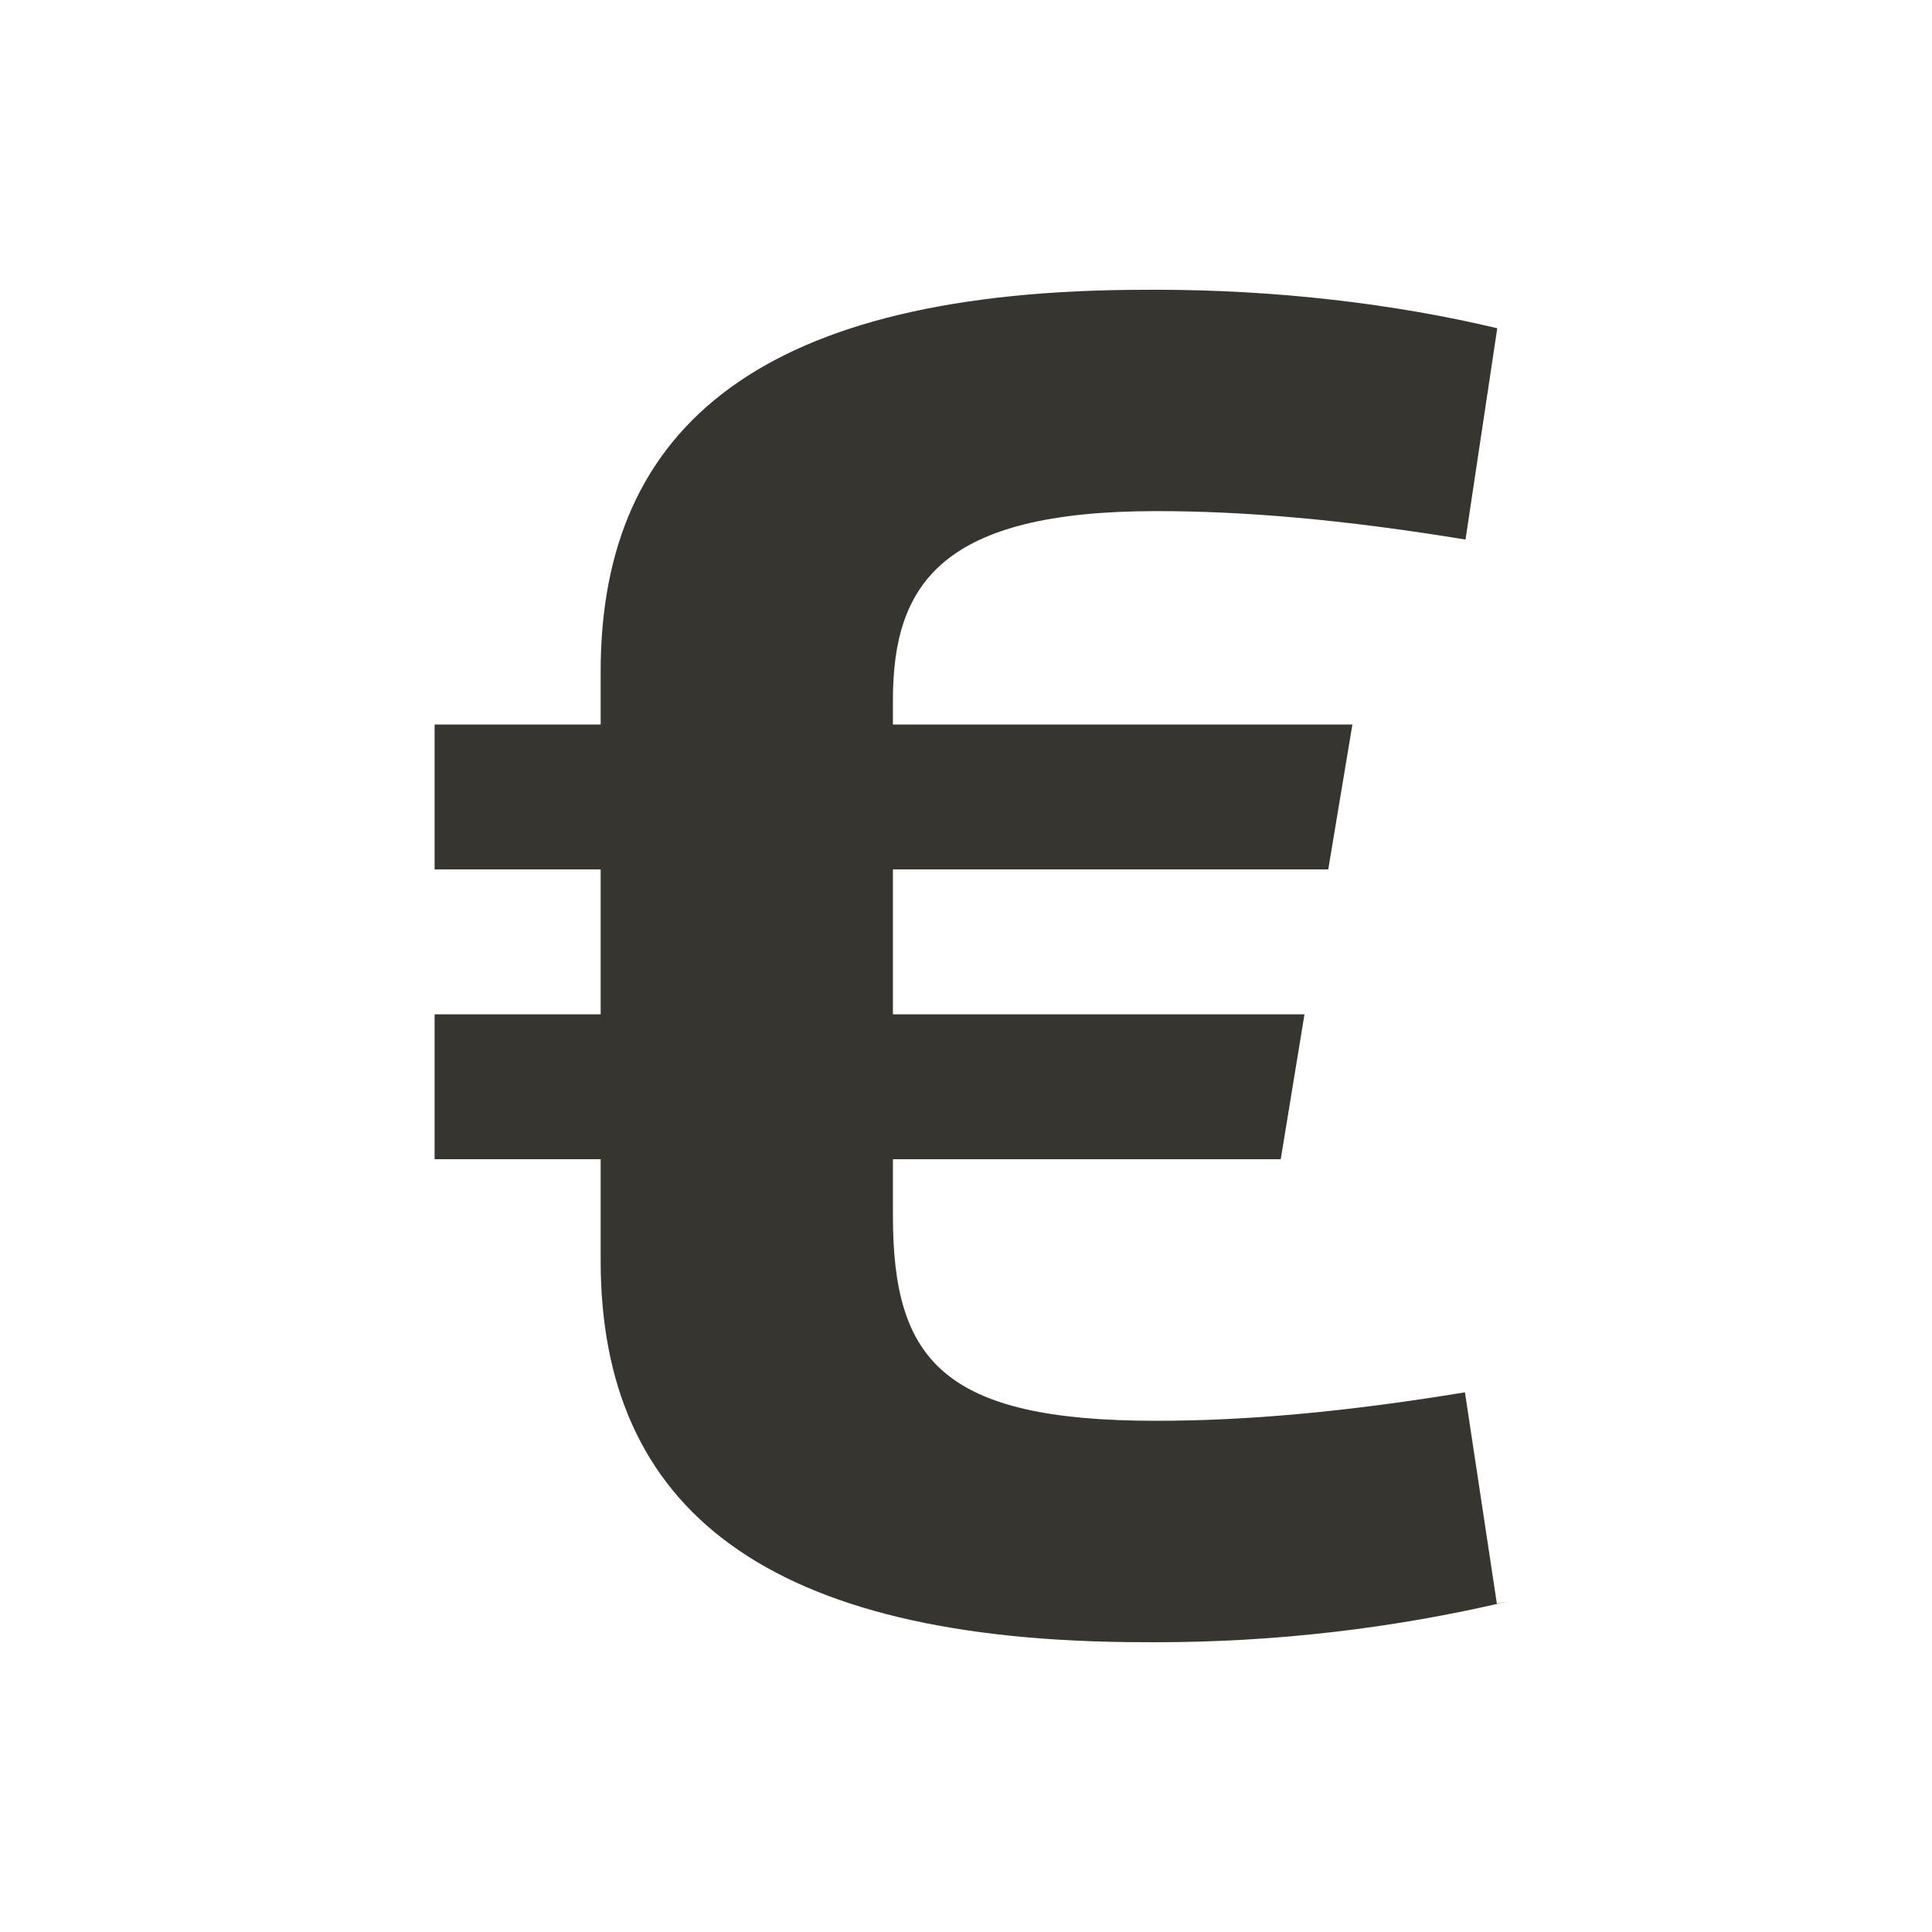 <!-- Generated by IcoMoon.io -->
<svg version="1.1" xmlns="http://www.w3.org/2000/svg" width="40" height="40" viewBox="0 0 40 40">
<title>io-logo-euro</title>
<path fill="#37352f" d="M18.487 21v-3h9.013l0.5-3h-9.513v-0.508c0-2.418 1.029-3.91 5.449-3.91 1.806 0 3.841 0.168 6.406 0.589l0.657-4.375c-2.125-0.506-4.565-0.797-7.073-0.797-0.074 0-0.148 0-0.222 0.001l0.011-0c-7.887 0-11.279 2.775-11.279 7.904v1.096h-3.438v3h3.438v3h-3.438v3h3.438v2.096c0 5.129 3.389 7.904 11.277 7.904 0.059 0 0.129 0.001 0.2 0.001 2.51 0 4.951-0.291 7.293-0.842l-0.215 0.043-0.661-4.375c-2.566 0.421-4.591 0.589-6.397 0.589-4.419 0-5.446-1.261-5.446-4.246v-1.169h8.029l0.492-3z"></path>
</svg>
